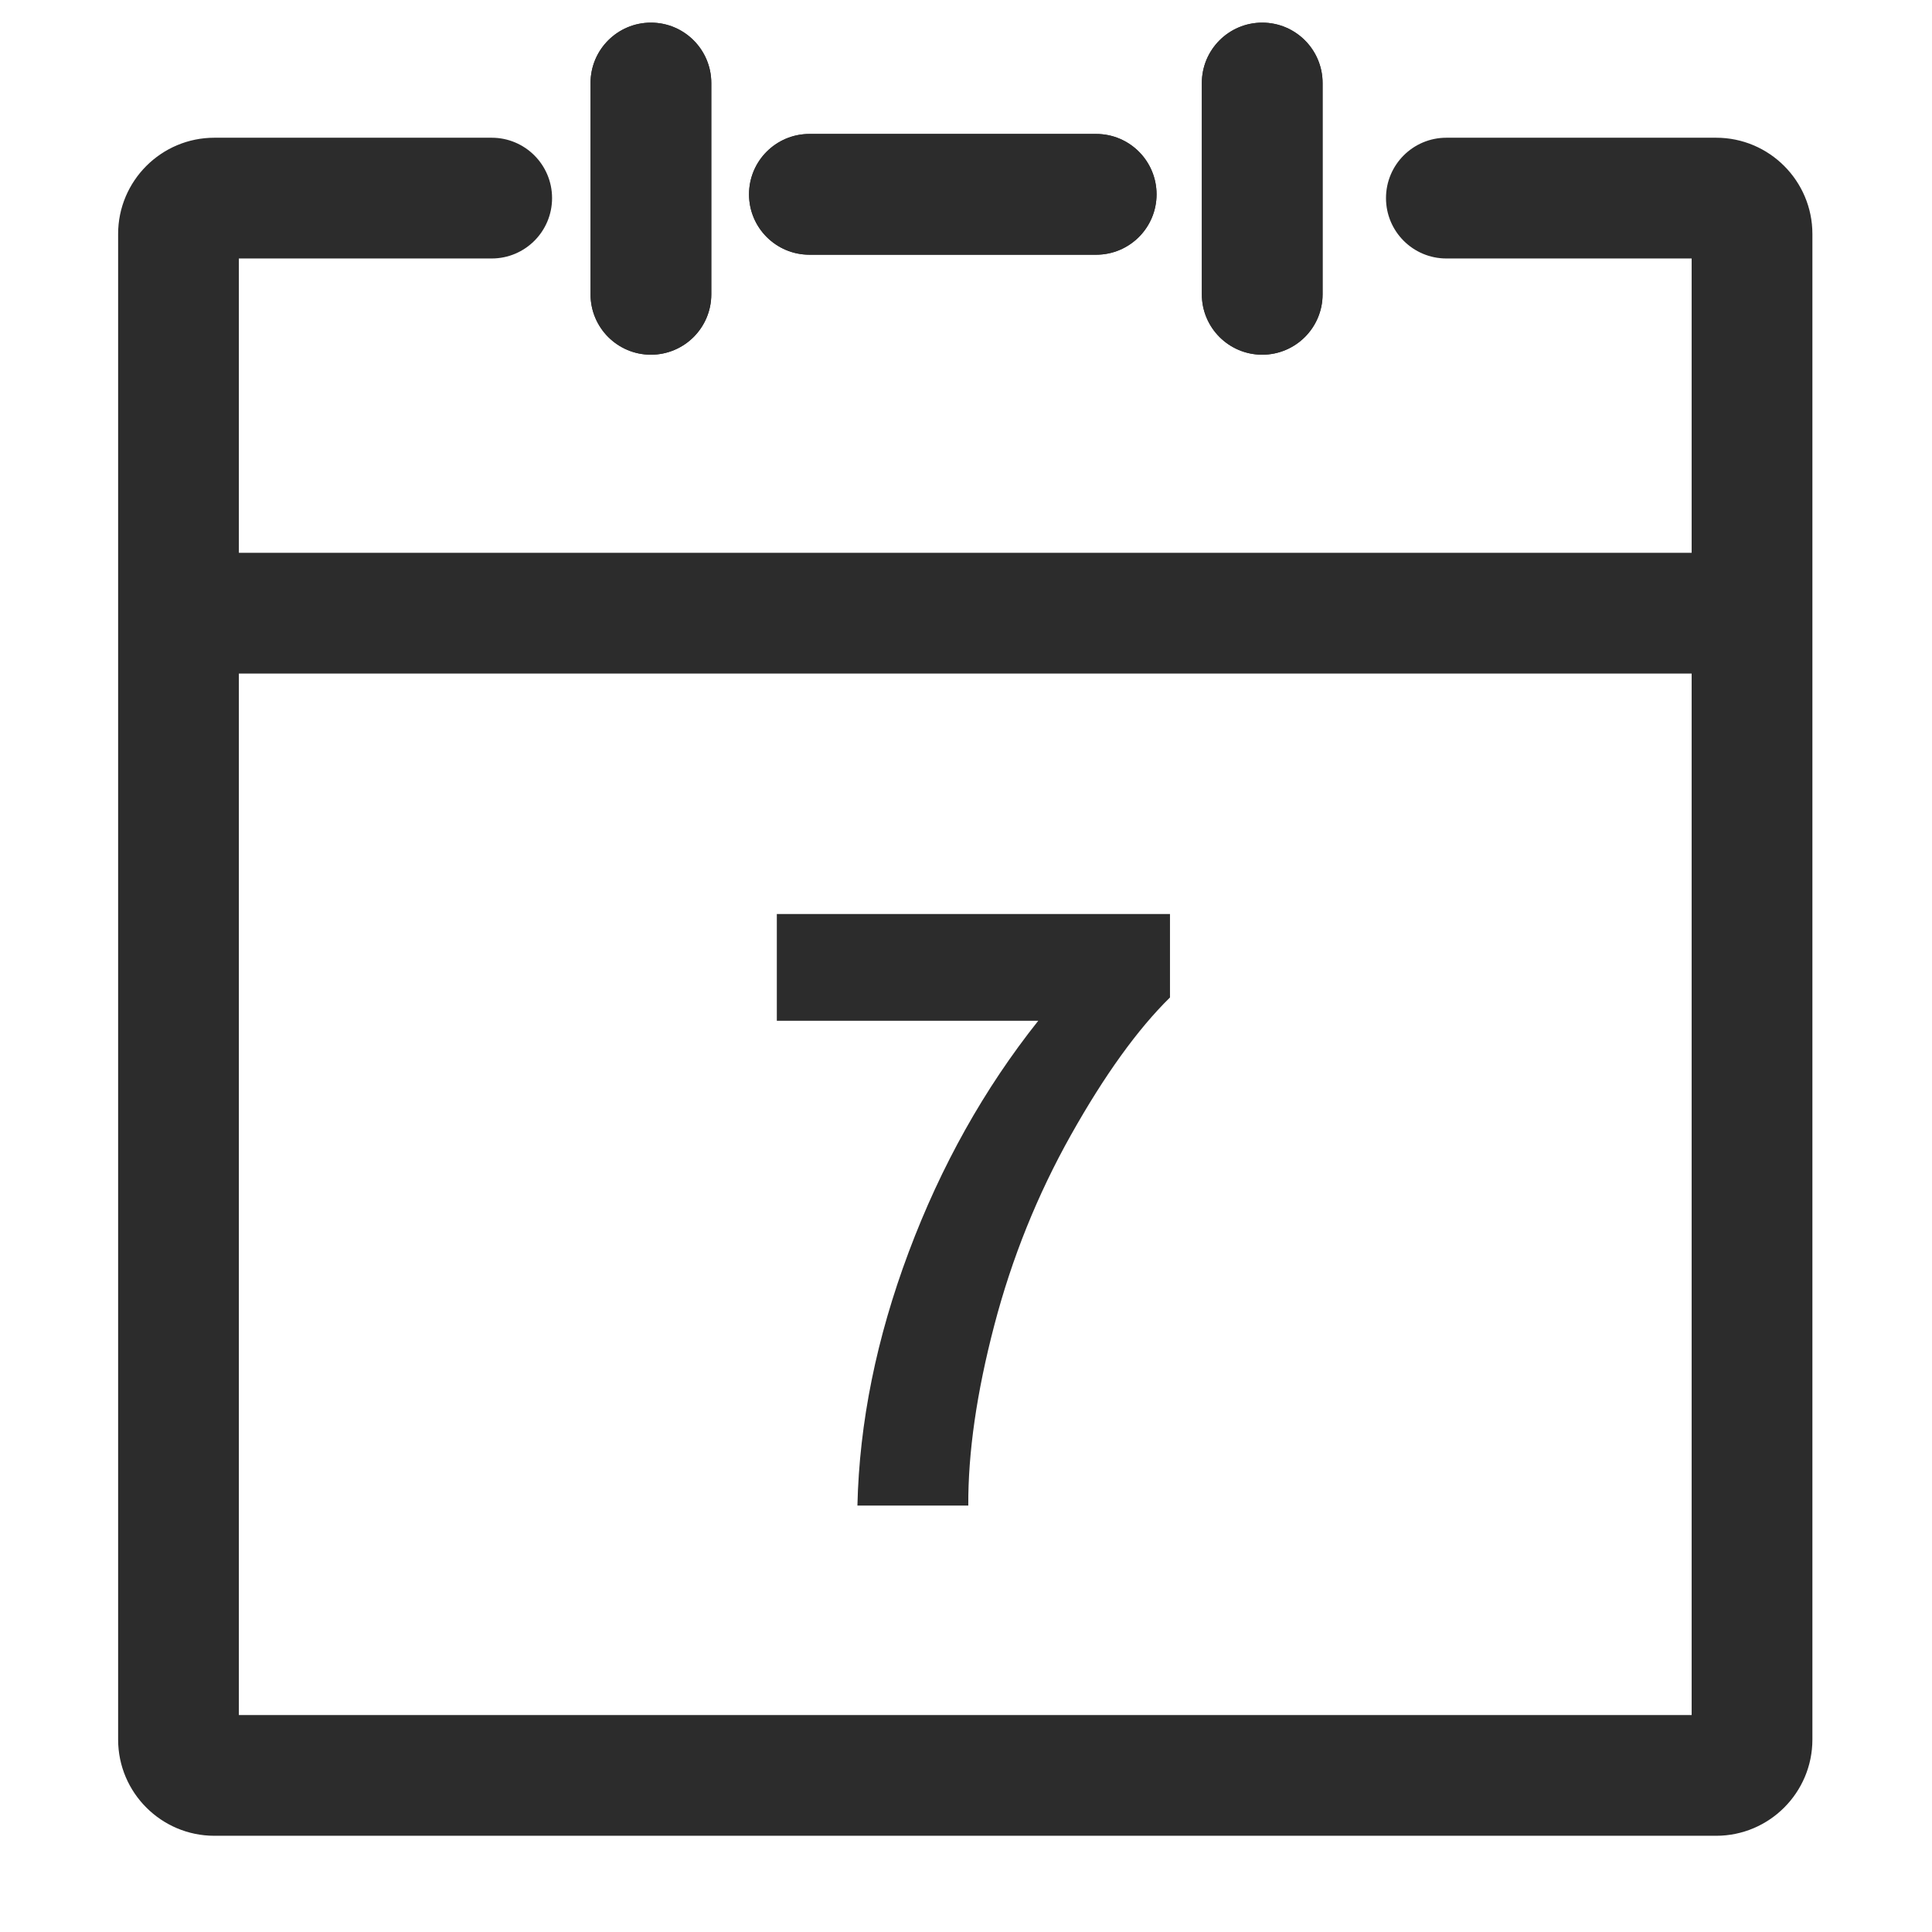 <?xml version="1.0" standalone="no"?><!DOCTYPE svg PUBLIC "-//W3C//DTD SVG 1.1//EN" "http://www.w3.org/Graphics/SVG/1.1/DTD/svg11.dtd"><svg t="1498180894143" class="icon" style="" viewBox="0 0 1024 1024" version="1.1" xmlns="http://www.w3.org/2000/svg" p-id="4484" xmlns:xlink="http://www.w3.org/1999/xlink" width="24" height="24"><defs><style type="text/css"></style></defs><path d="M909.608 973h-796c-28.122 0-51-22.879-51-51V124c0-28.122 22.878-51 51-51h147c17.673 0 32 14.327 32 32s-14.327 32-32 32h-134v772h770V137h-130c-17.673 0-32-14.327-32-32s14.327-32 32-32h143c28.121 0 51 22.878 51 51v798c0 28.121-22.879 51-51 51z" fill="#2c2c2c" p-id="4485"></path><path d="M99 293h812v64H99z" fill="#2c2c2c" p-id="4486"></path><path d="M429 103h152" fill="#2c2c2c" p-id="4487"></path><path d="M581 135H429c-17.673 0-32-14.327-32-32s14.327-32 32-32h152c17.673 0 32 14.327 32 32s-14.327 32-32 32z" fill="#2c2c2c" p-id="4488"></path><path d="M429 103h152" fill="#2c2c2c" p-id="4489"></path><path d="M581 135H429c-17.673 0-32-14.327-32-32s14.327-32 32-32h152c17.673 0 32 14.327 32 32s-14.327 32-32 32z" fill="#2c2c2c" p-id="4490"></path><path d="M345 44v112" fill="#2c2c2c" p-id="4491"></path><path d="M345 188c-17.673 0-32-14.327-32-32V44c0-17.673 14.327-32 32-32s32 14.327 32 32v112c0 17.673-14.327 32-32 32z" fill="#2c2c2c" p-id="4492"></path><path d="M345 44v112" fill="#2c2c2c" p-id="4493"></path><path d="M345 188c-17.673 0-32-14.327-32-32V44c0-17.673 14.327-32 32-32s32 14.327 32 32v112c0 17.673-14.327 32-32 32z" fill="#2c2c2c" p-id="4494"></path><path d="M669 44v112" fill="#2c2c2c" p-id="4495"></path><path d="M669 188c-17.673 0-32-14.327-32-32V44c0-17.673 14.327-32 32-32s32 14.327 32 32v112c0 17.673-14.327 32-32 32z" fill="#2c2c2c" p-id="4496"></path><path d="M669 44v112" fill="#2c2c2c" p-id="4497"></path><path d="M669 188c-17.673 0-32-14.327-32-32V44c0-17.673 14.327-32 32-32s32 14.327 32 32v112c0 17.673-14.327 32-32 32z" fill="#2c2c2c" p-id="4498"></path><path d="M411.735 541.036v-56.595h208.382v44.235c-17.205 16.913-34.694 41.199-52.476 72.857-17.78 31.659-31.333 65.306-40.657 100.938-9.323 35.637-13.914 67.475-13.77 95.518h-58.763c1.01-43.943 10.083-88.758 27.213-134.439 17.13-45.679 40.006-86.519 68.629-122.514H411.735z" fill="#2c2c2c" p-id="4499"></path></svg>